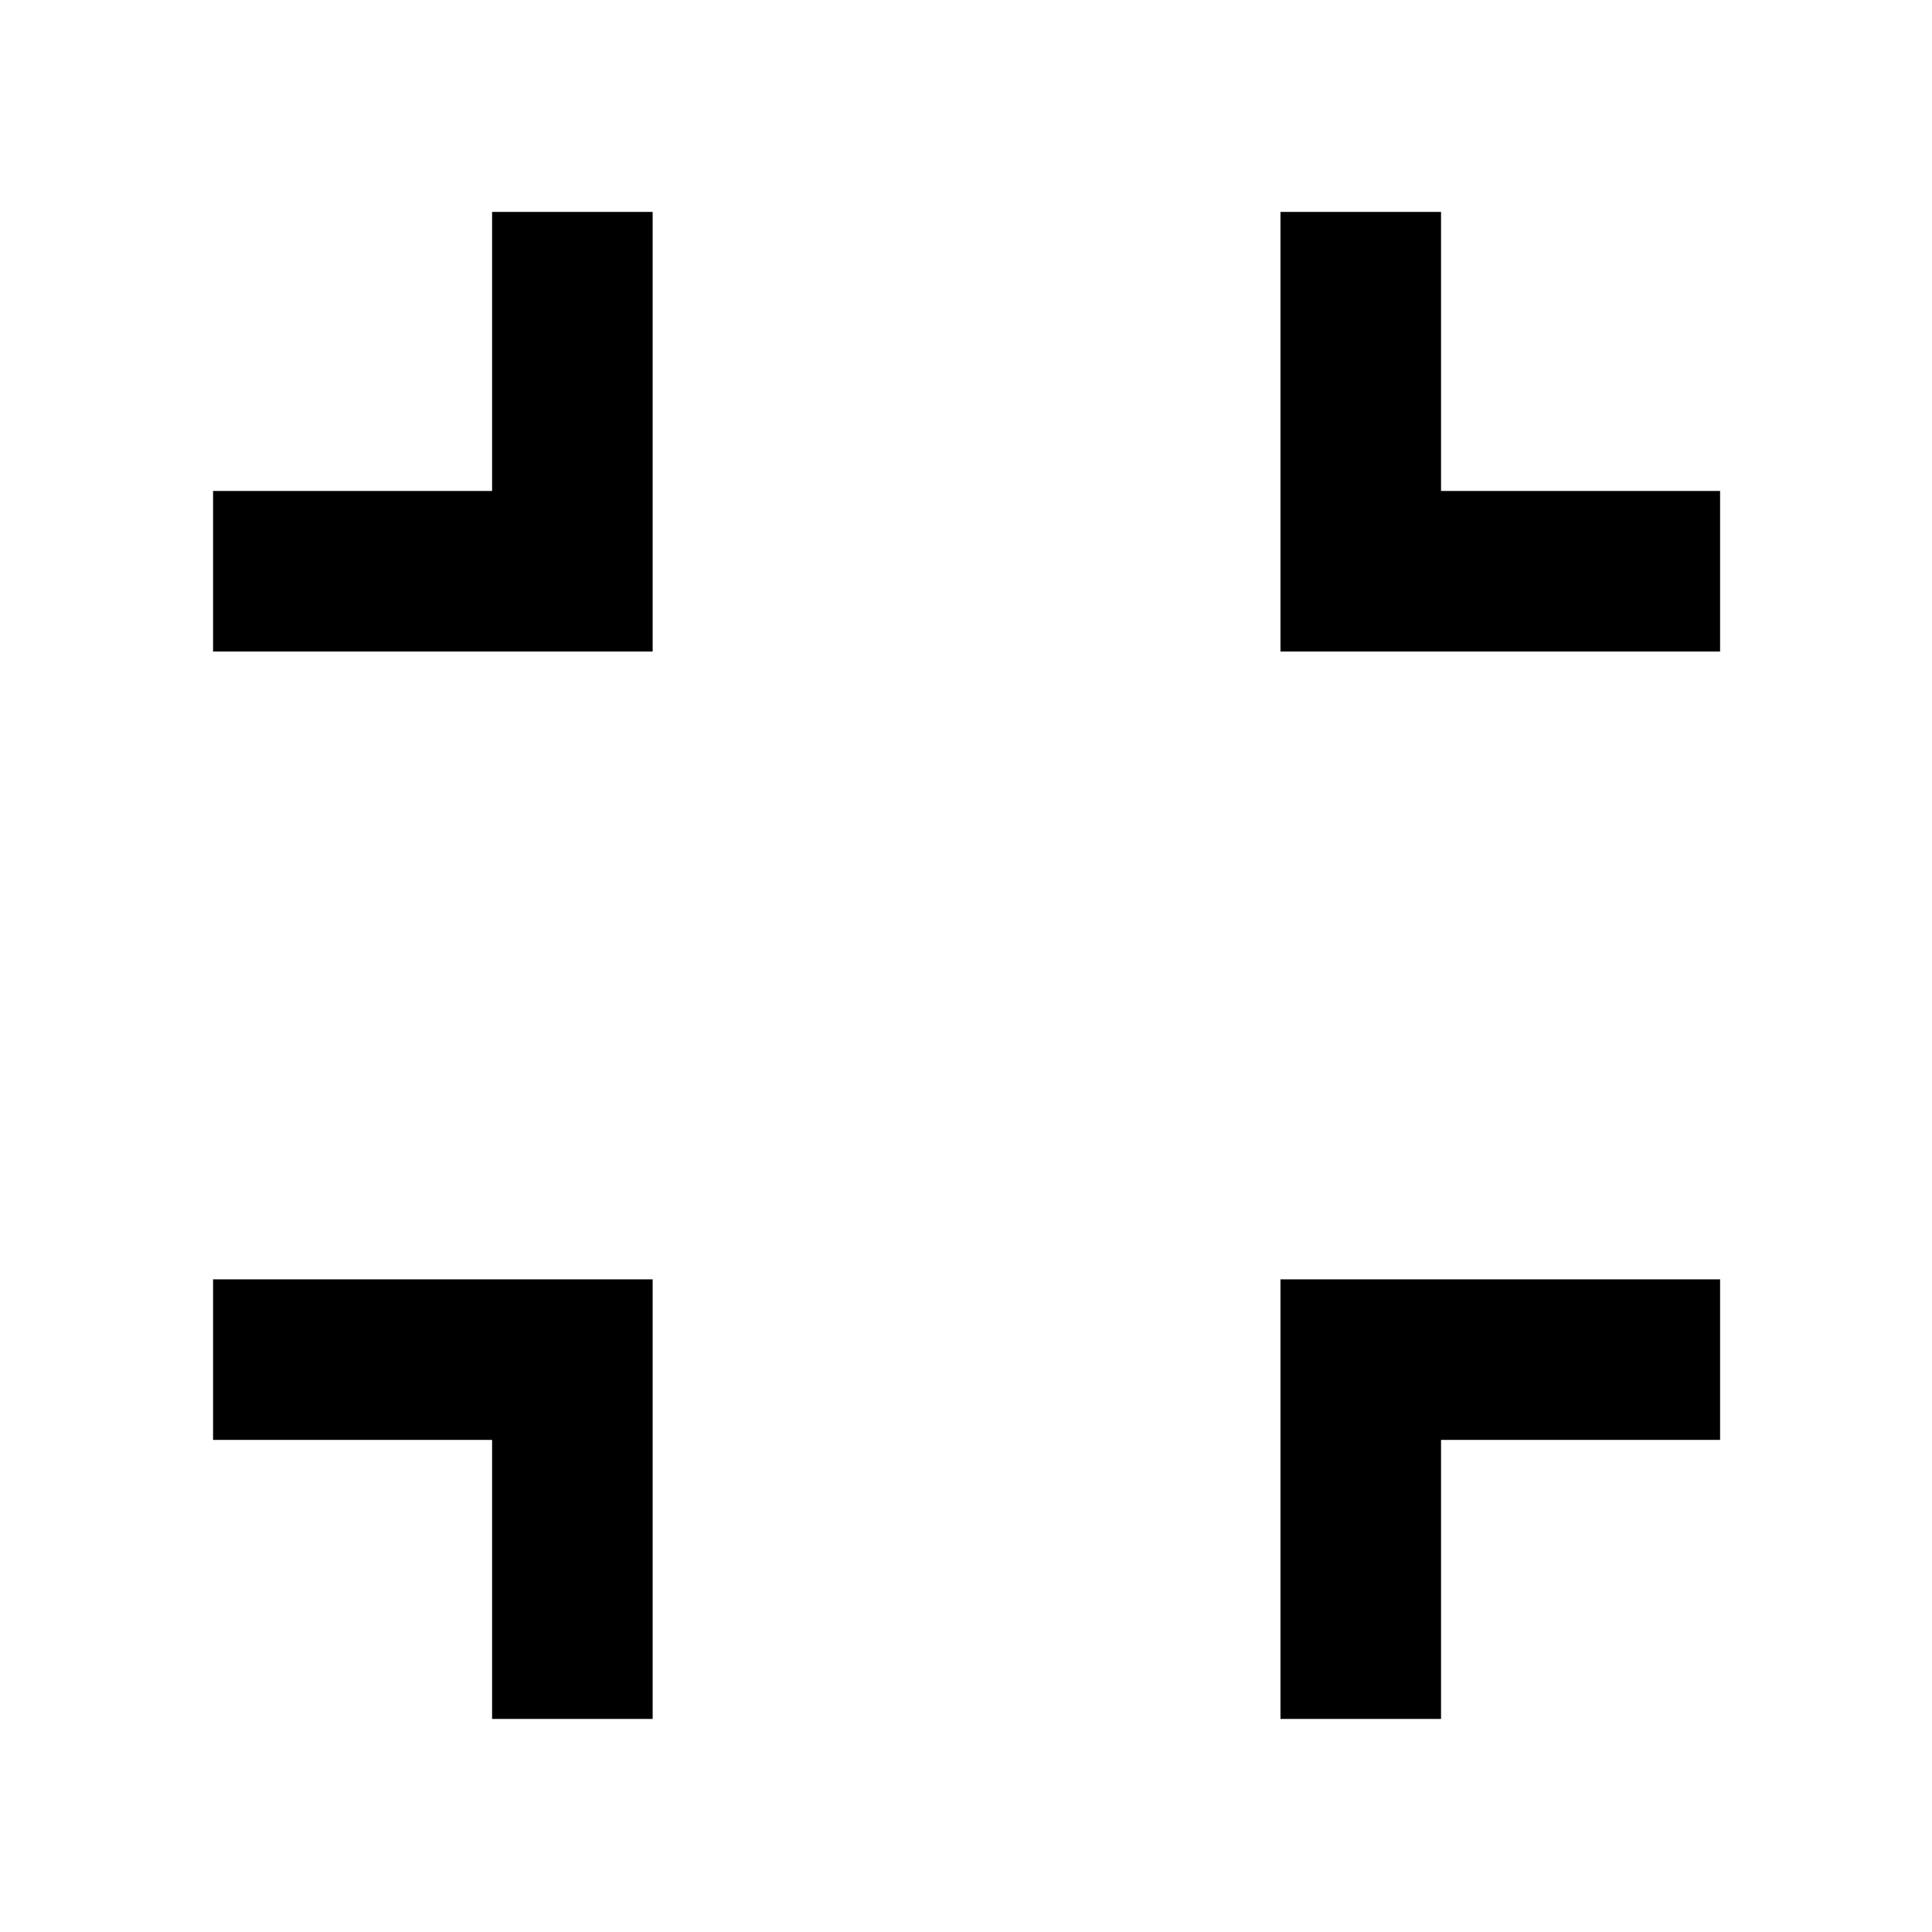 <svg xmlns="http://www.w3.org/2000/svg" width="48" height="48" viewBox="0 -960 960 960"><path d="M244.52-105.87v-138.65H105.87v-79.78H324.3v218.43h-79.78Zm391.74 0V-324.3H854.7v79.78H716.04v138.65h-79.78ZM105.87-636.26v-79.78h138.65V-854.7h79.78v218.44H105.87Zm530.39 0V-854.7h79.78v138.66H854.7v79.78H636.26Z"/></svg>